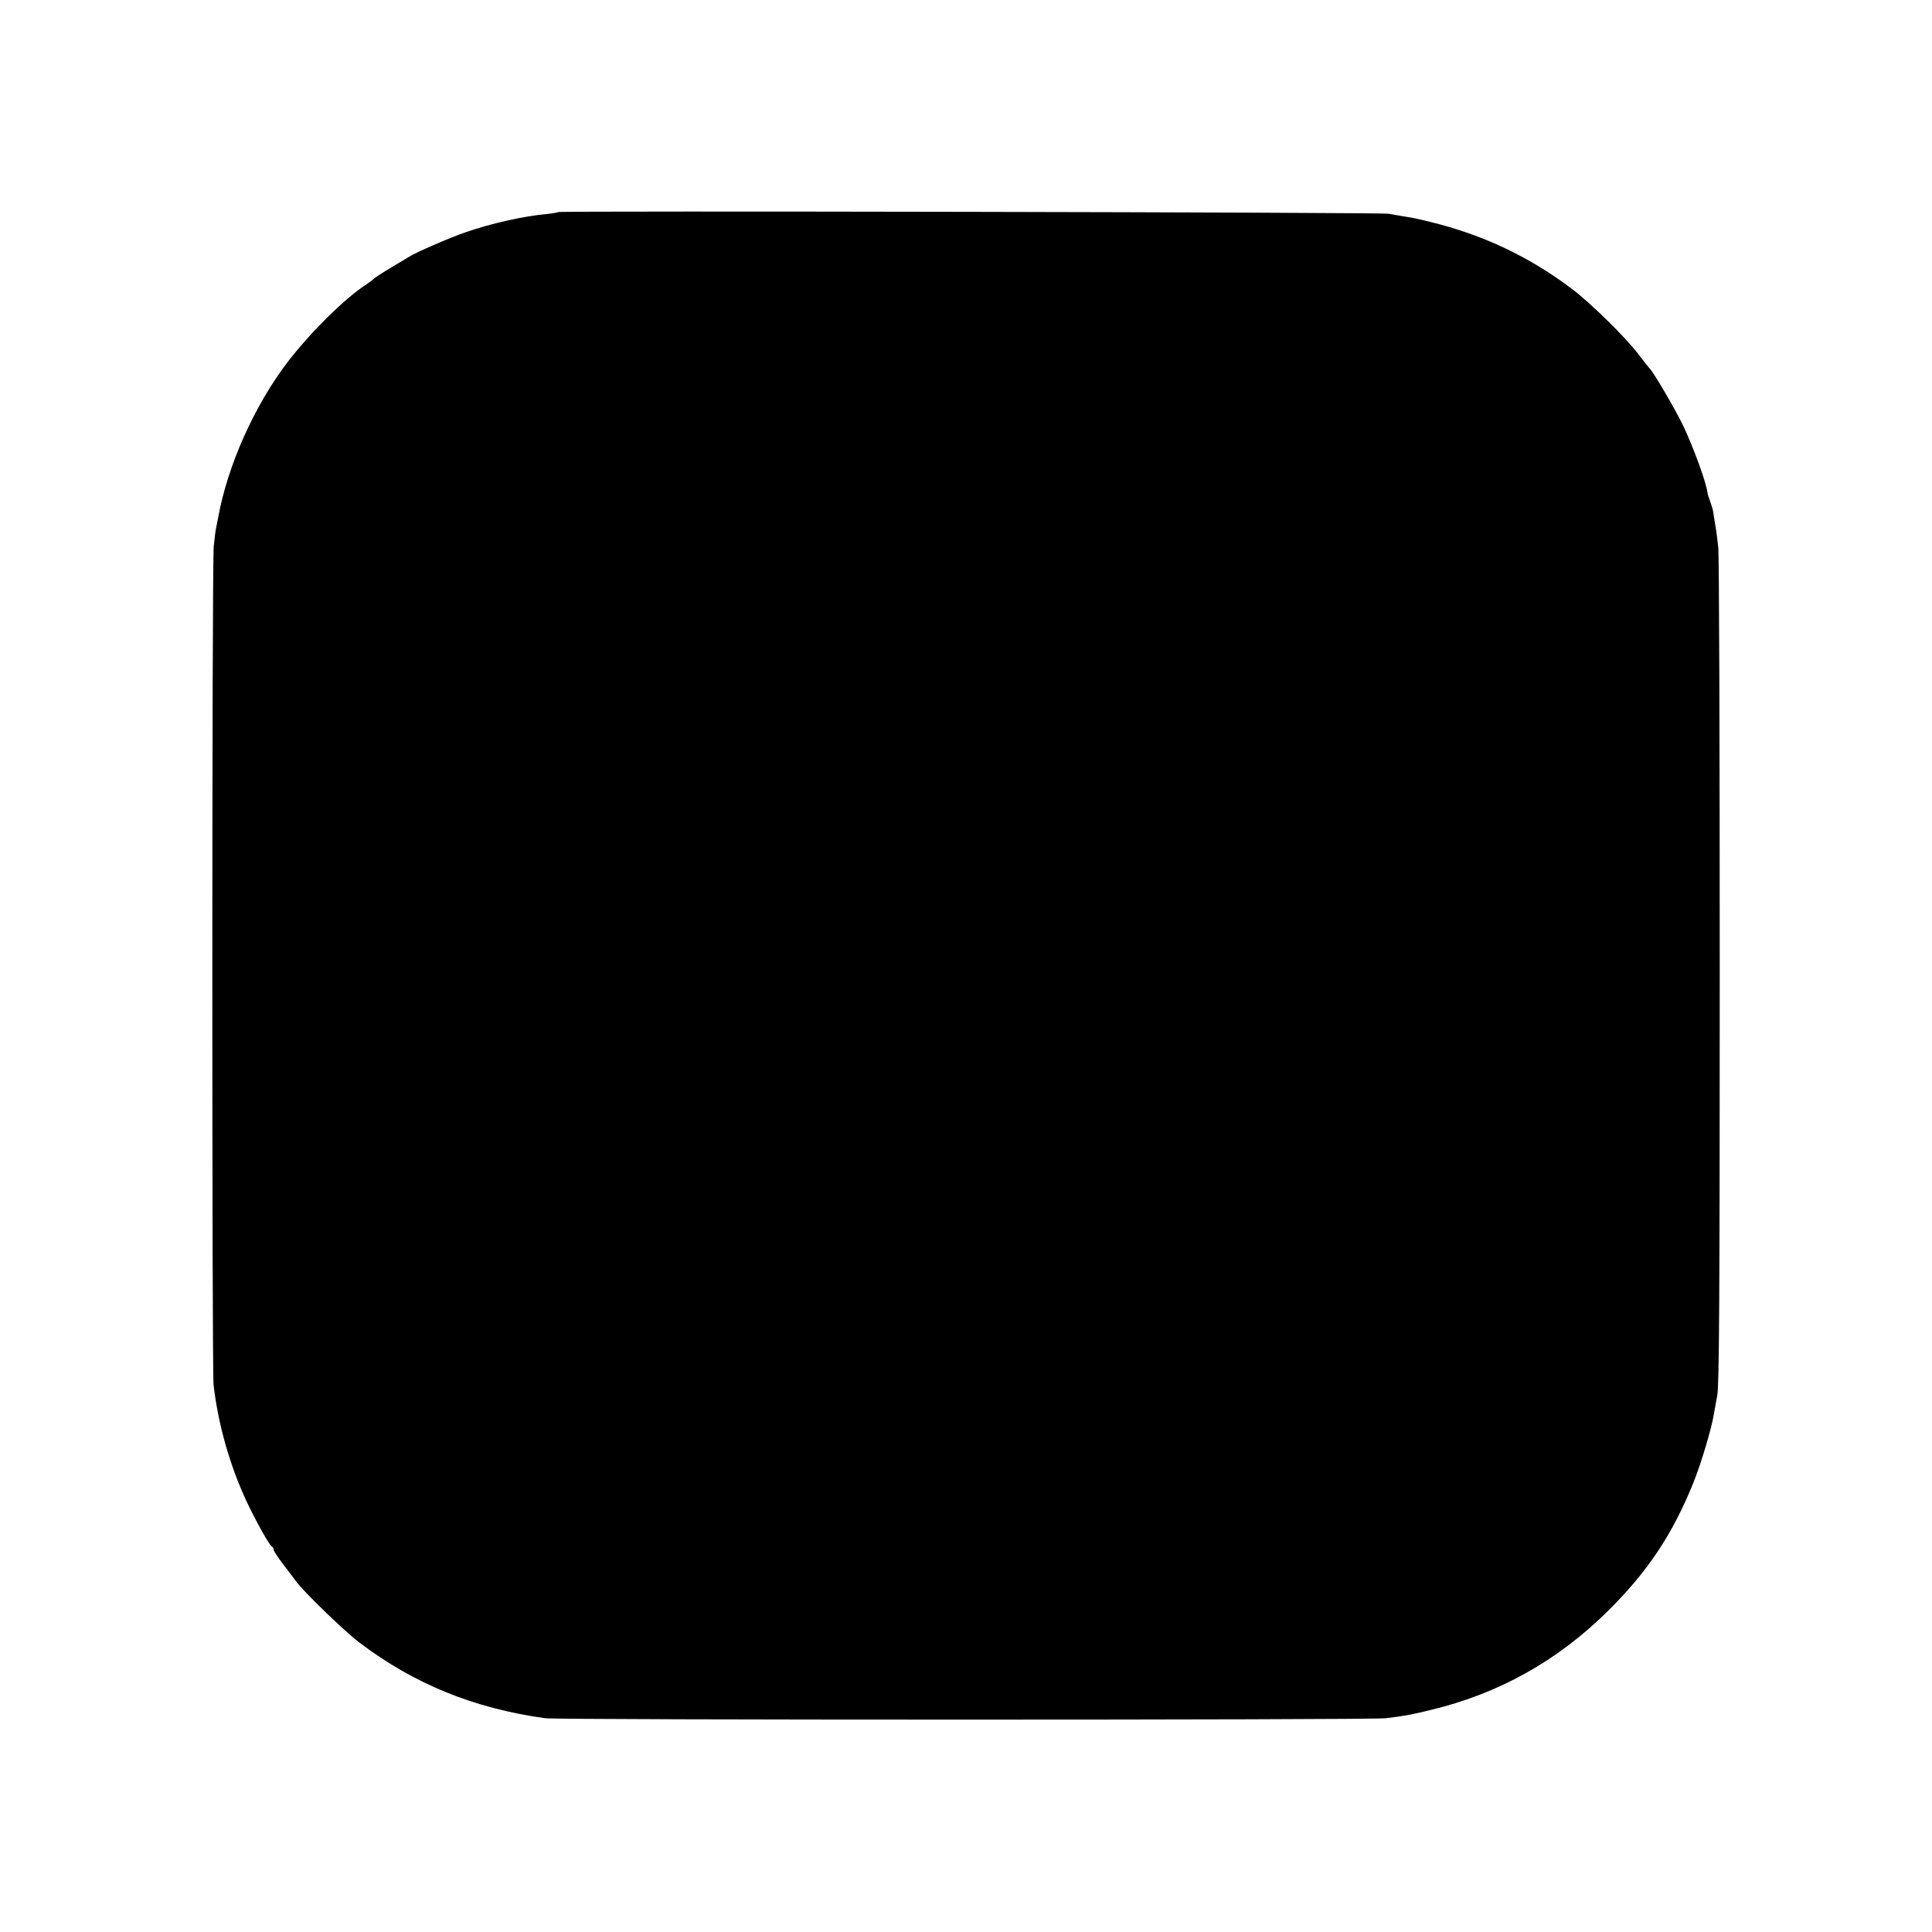 <svg version="1" xmlns="http://www.w3.org/2000/svg" width="1365.333" height="1365.333" viewBox="0 0 1024 1024"><path d="M295.9 112.4c-.2.2-2.9.7-5.9 1-12.7 1.2-29.8 5-43.5 9.8-8.4 2.9-26.1 10.6-29.5 12.8-.8.5-5.1 3.1-9.5 5.7s-8.6 5.3-9.4 6.1c-.8.7-2.6 2.1-4 3-11.2 7.2-29.5 25.3-41.5 40.9-17.7 23.1-32 55-37 82.8-.3 1.6-.8 4.1-1.1 5.5-.3 1.4-.8 5.6-1.2 9.5-1 9-1 435.9-.1 444.5 2.4 20.8 8.6 42.8 17.6 62 4.7 10 12.1 23.3 13.4 23.8.5.2.8.9.8 1.5 0 .7 2.3 4.1 5 7.7 2.7 3.6 6 7.8 7.2 9.5 4.6 6 25.5 26.2 33.3 32.1 28.9 21.9 60.7 34.9 98.5 40.1 7.2 1 437.7 1 445.5 0 10.4-1.3 12.7-1.7 23.5-4.3 36.4-8.7 67.6-26.1 94.6-52.9 21-20.9 34-40.5 45-67.8 4.1-10.2 9.6-28.7 10.8-36.2.3-1.7 1.1-6.2 1.8-10 1-5.6 1.3-50.3 1.3-225 0-119.9-.3-220.9-.8-224.5-.4-3.6-.9-7.9-1.2-9.5-.3-1.7-.7-4.5-1-6.2-.3-1.8-.6-3.5-.6-3.8 0-.2-.6-2.3-1.4-4.5-.8-2.2-1.5-4.4-1.5-4.8-.6-5.4-7.2-23.5-12.8-35.4-4.3-9-16.3-29.4-18.1-30.8-.3-.3-2.8-3.4-5.5-7-6.6-8.8-25.3-27.2-35.1-34.6-22.6-17.2-47.5-29-75.5-35.8-6.9-1.7-8.2-2-14.5-3-2.2-.4-5.6-1-7.5-1.3-3.7-.8-439.4-1.6-440.1-.9z"/></svg>